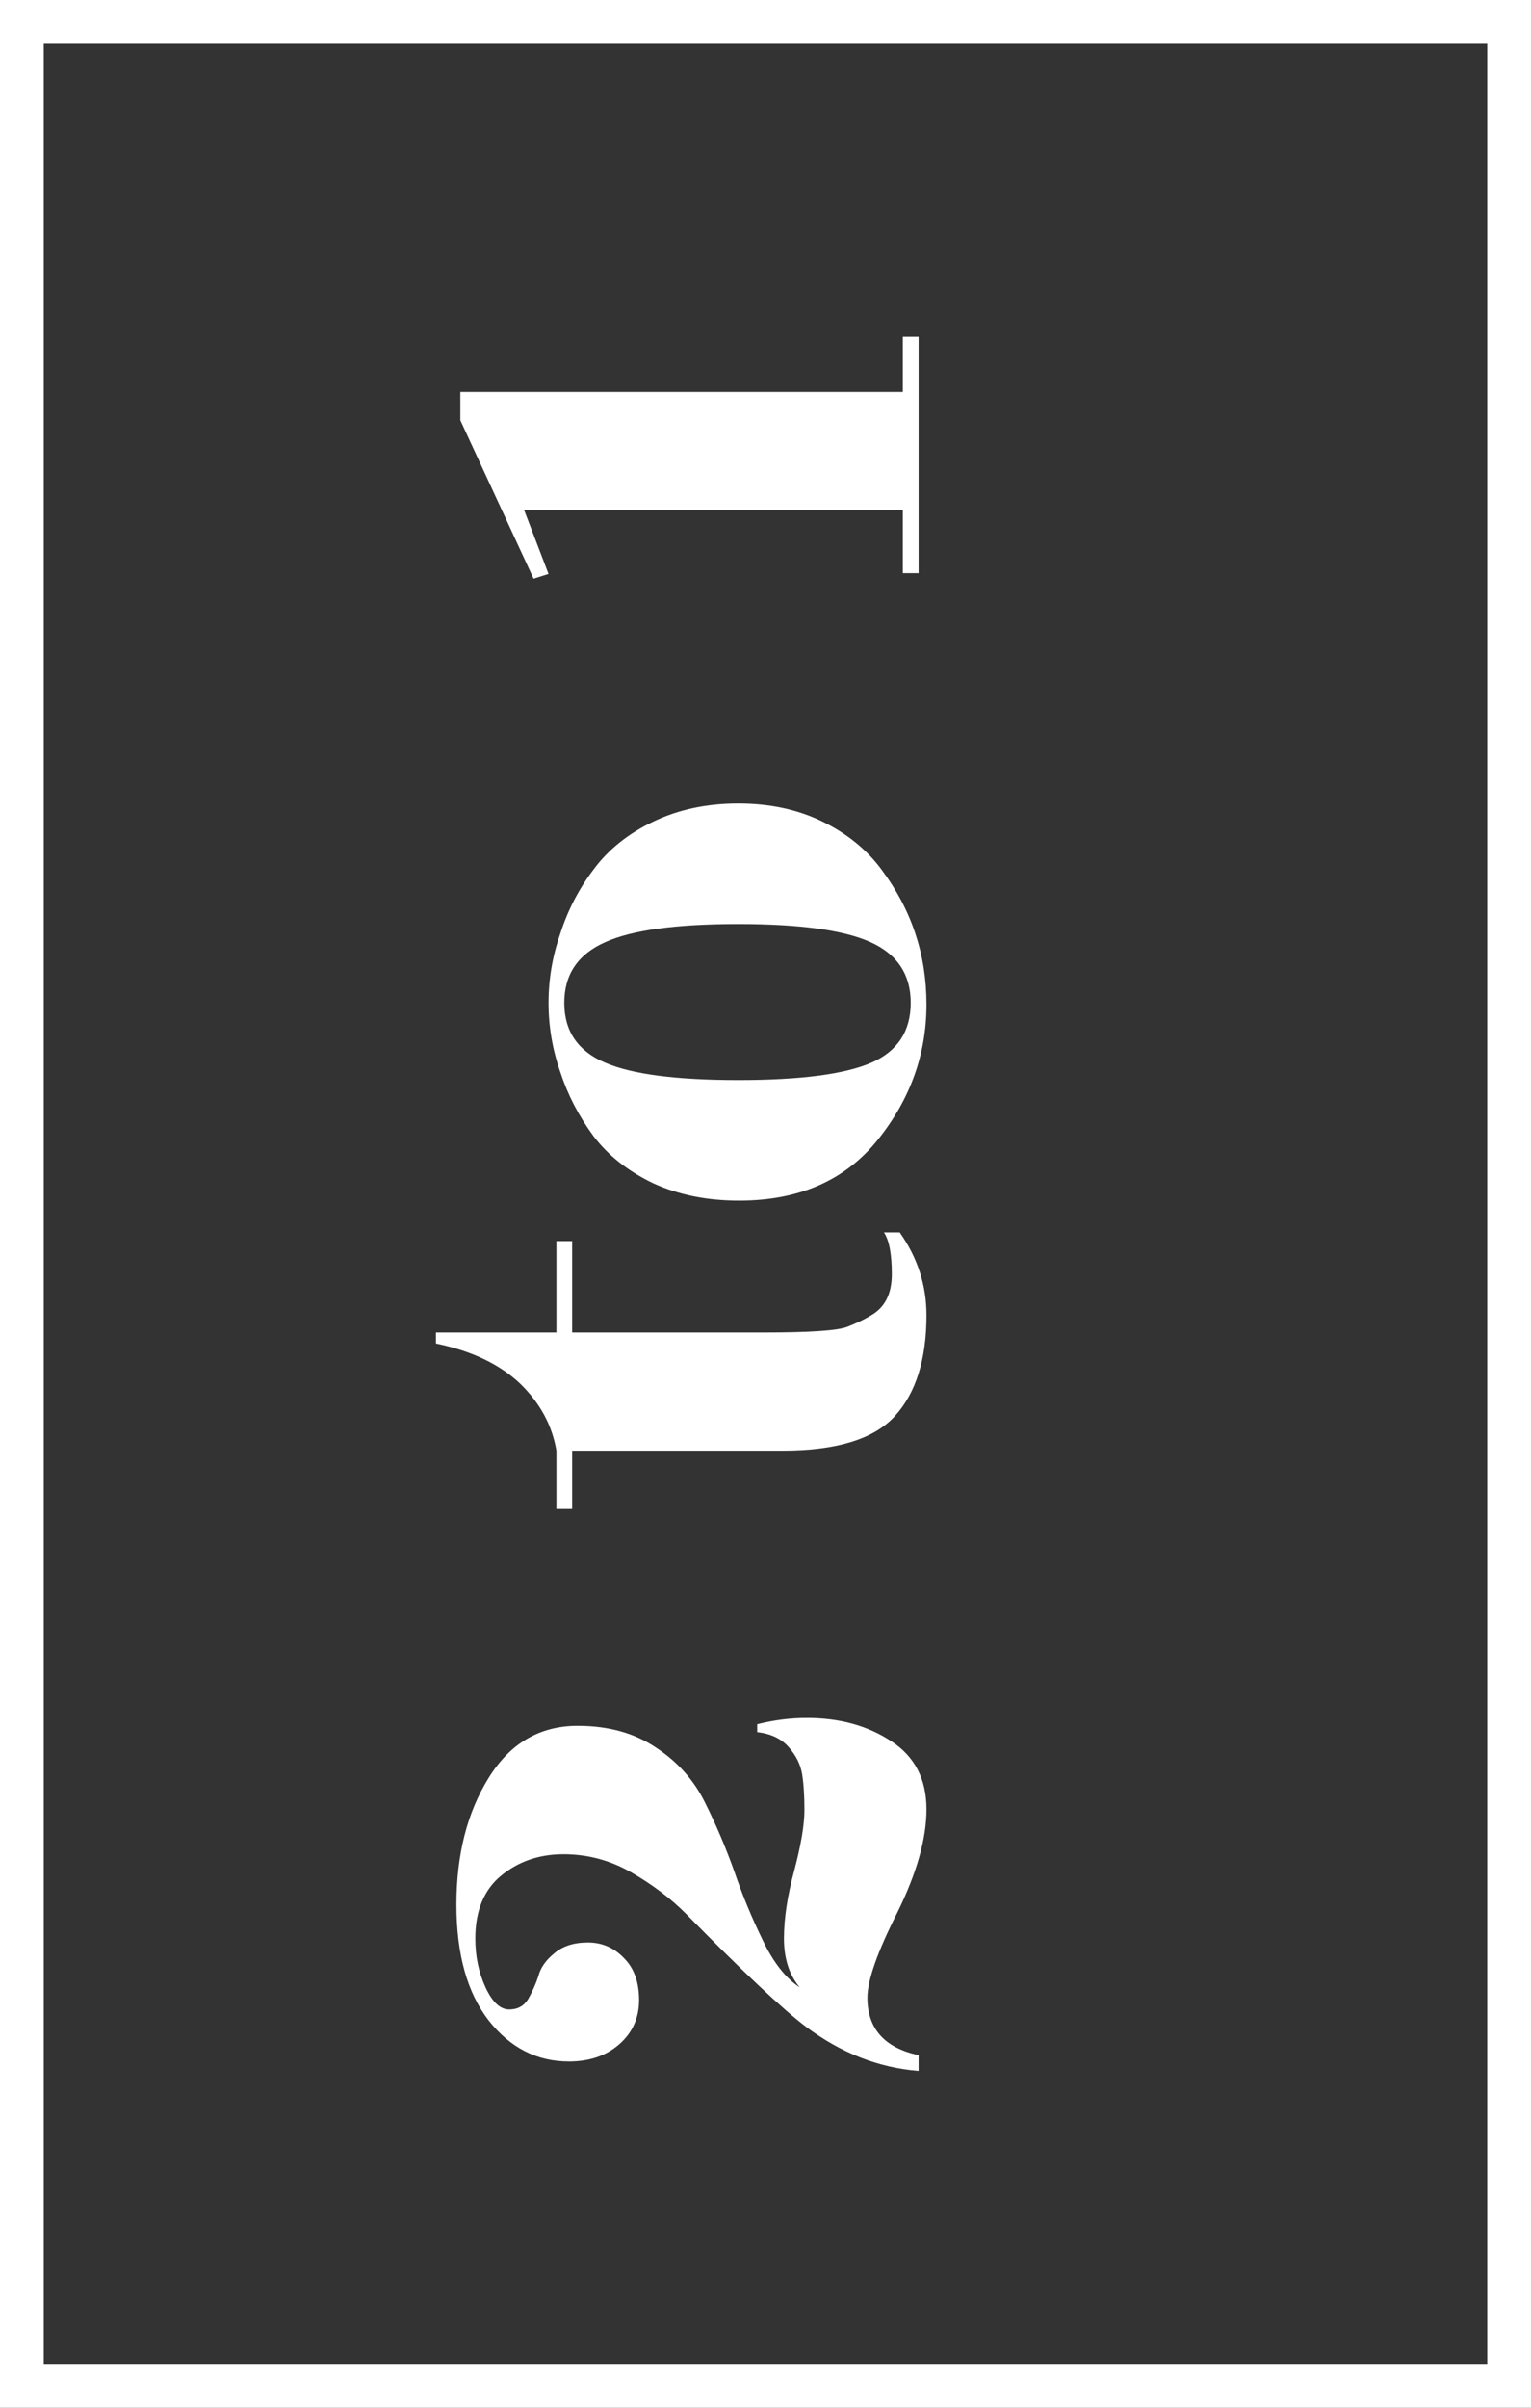 <svg width="70" height="110" viewBox="0 0 70 110" fill="none" xmlns="http://www.w3.org/2000/svg">
<rect x="0" y="0" width="70" height="110" fill="#333333" stroke="none"/>
<rect x="1" y="1" width="68" height="108" stroke="white" stroke-width="2"/>
<path d="M36.888 78.485C38.4 78.485 39.696 78.845 40.776 79.565C41.832 80.261 42.36 81.293 42.36 82.661C42.36 84.005 41.916 85.577 41.028 87.377C40.116 89.177 39.66 90.473 39.66 91.265C39.66 92.681 40.44 93.557 42 93.893L42 94.613C40.176 94.469 38.46 93.797 36.852 92.597C35.772 91.781 33.936 90.053 31.344 87.413C30.648 86.717 29.82 86.093 28.86 85.541C27.9 84.989 26.868 84.713 25.764 84.713C24.66 84.713 23.712 85.037 22.92 85.685C22.128 86.333 21.732 87.293 21.732 88.565C21.732 89.381 21.888 90.125 22.2 90.797C22.512 91.469 22.872 91.805 23.28 91.805C23.664 91.805 23.952 91.649 24.144 91.337C24.336 91.001 24.492 90.653 24.612 90.293C24.708 89.909 24.948 89.561 25.332 89.249C25.716 88.913 26.232 88.745 26.88 88.745C27.528 88.745 28.08 88.985 28.536 89.465C28.992 89.921 29.22 90.557 29.22 91.373C29.22 92.189 28.92 92.861 28.32 93.389C27.72 93.917 26.952 94.181 26.016 94.181C24.552 94.181 23.328 93.557 22.344 92.309C21.36 91.037 20.868 89.273 20.868 87.017C20.868 84.737 21.36 82.805 22.344 81.221C23.328 79.637 24.684 78.845 26.412 78.845C27.828 78.845 29.028 79.181 30.012 79.853C30.996 80.501 31.74 81.341 32.244 82.373C32.748 83.381 33.192 84.425 33.576 85.505C33.936 86.561 34.368 87.605 34.872 88.637C35.352 89.645 35.916 90.365 36.564 90.797C36.084 90.221 35.844 89.477 35.844 88.565C35.844 87.653 36 86.621 36.312 85.469C36.624 84.293 36.78 83.369 36.78 82.697C36.78 82.025 36.744 81.473 36.672 81.041C36.6 80.609 36.396 80.201 36.06 79.817C35.724 79.433 35.244 79.205 34.62 79.133L34.62 78.773C35.388 78.581 36.144 78.485 36.888 78.485Z" fill="white"/>
<path d="M26.16 60.876L34.944 60.876C37.008 60.876 38.268 60.791 38.724 60.623C39.156 60.456 39.528 60.276 39.84 60.084C40.464 59.724 40.776 59.099 40.776 58.212C40.776 57.3 40.656 56.663 40.416 56.303L41.136 56.303C41.952 57.456 42.36 58.715 42.36 60.084C42.36 62.099 41.88 63.636 40.92 64.692C39.96 65.748 38.244 66.275 35.772 66.275L26.16 66.275L26.16 68.939L25.44 68.939L25.44 66.275C25.248 65.124 24.696 64.103 23.784 63.215C22.848 62.328 21.564 61.715 19.932 61.38L19.932 60.876L25.44 60.876L25.44 56.7L26.16 56.7L26.16 60.876Z" fill="white"/>
<path d="M39.84 48.552C41.04 48.024 41.64 47.112 41.64 45.816C41.64 44.52 41.028 43.596 39.804 43.044C38.58 42.492 36.564 42.216 33.756 42.216C30.924 42.216 28.896 42.492 27.672 43.044C26.424 43.596 25.8 44.52 25.8 45.816C25.8 47.112 26.424 48.024 27.672 48.552C28.896 49.08 30.924 49.344 33.756 49.344C36.588 49.344 38.616 49.08 39.84 48.552ZM42.36 45.888C42.36 48.168 41.616 50.232 40.128 52.08C38.64 53.928 36.528 54.852 33.792 54.852C32.328 54.852 31.02 54.588 29.868 54.06C28.716 53.508 27.804 52.788 27.132 51.9C26.46 50.988 25.956 50.016 25.62 48.984C25.26 47.952 25.08 46.896 25.08 45.816C25.08 44.736 25.26 43.68 25.62 42.648C25.956 41.592 26.46 40.62 27.132 39.732C27.804 38.82 28.716 38.088 29.868 37.536C31.02 36.984 32.316 36.708 33.756 36.708C35.196 36.708 36.48 36.984 37.608 37.536C38.736 38.088 39.636 38.82 40.308 39.732C41.676 41.556 42.36 43.608 42.36 45.888Z" fill="white"/>
<path d="M41.28 17.905L41.28 15.385L42 15.385L42 26.185L41.28 26.185L41.28 23.305L23.964 23.305L25.08 26.221L24.396 26.437L21.048 19.201L21.048 17.905L41.28 17.905Z" fill="white"/>
</svg>
